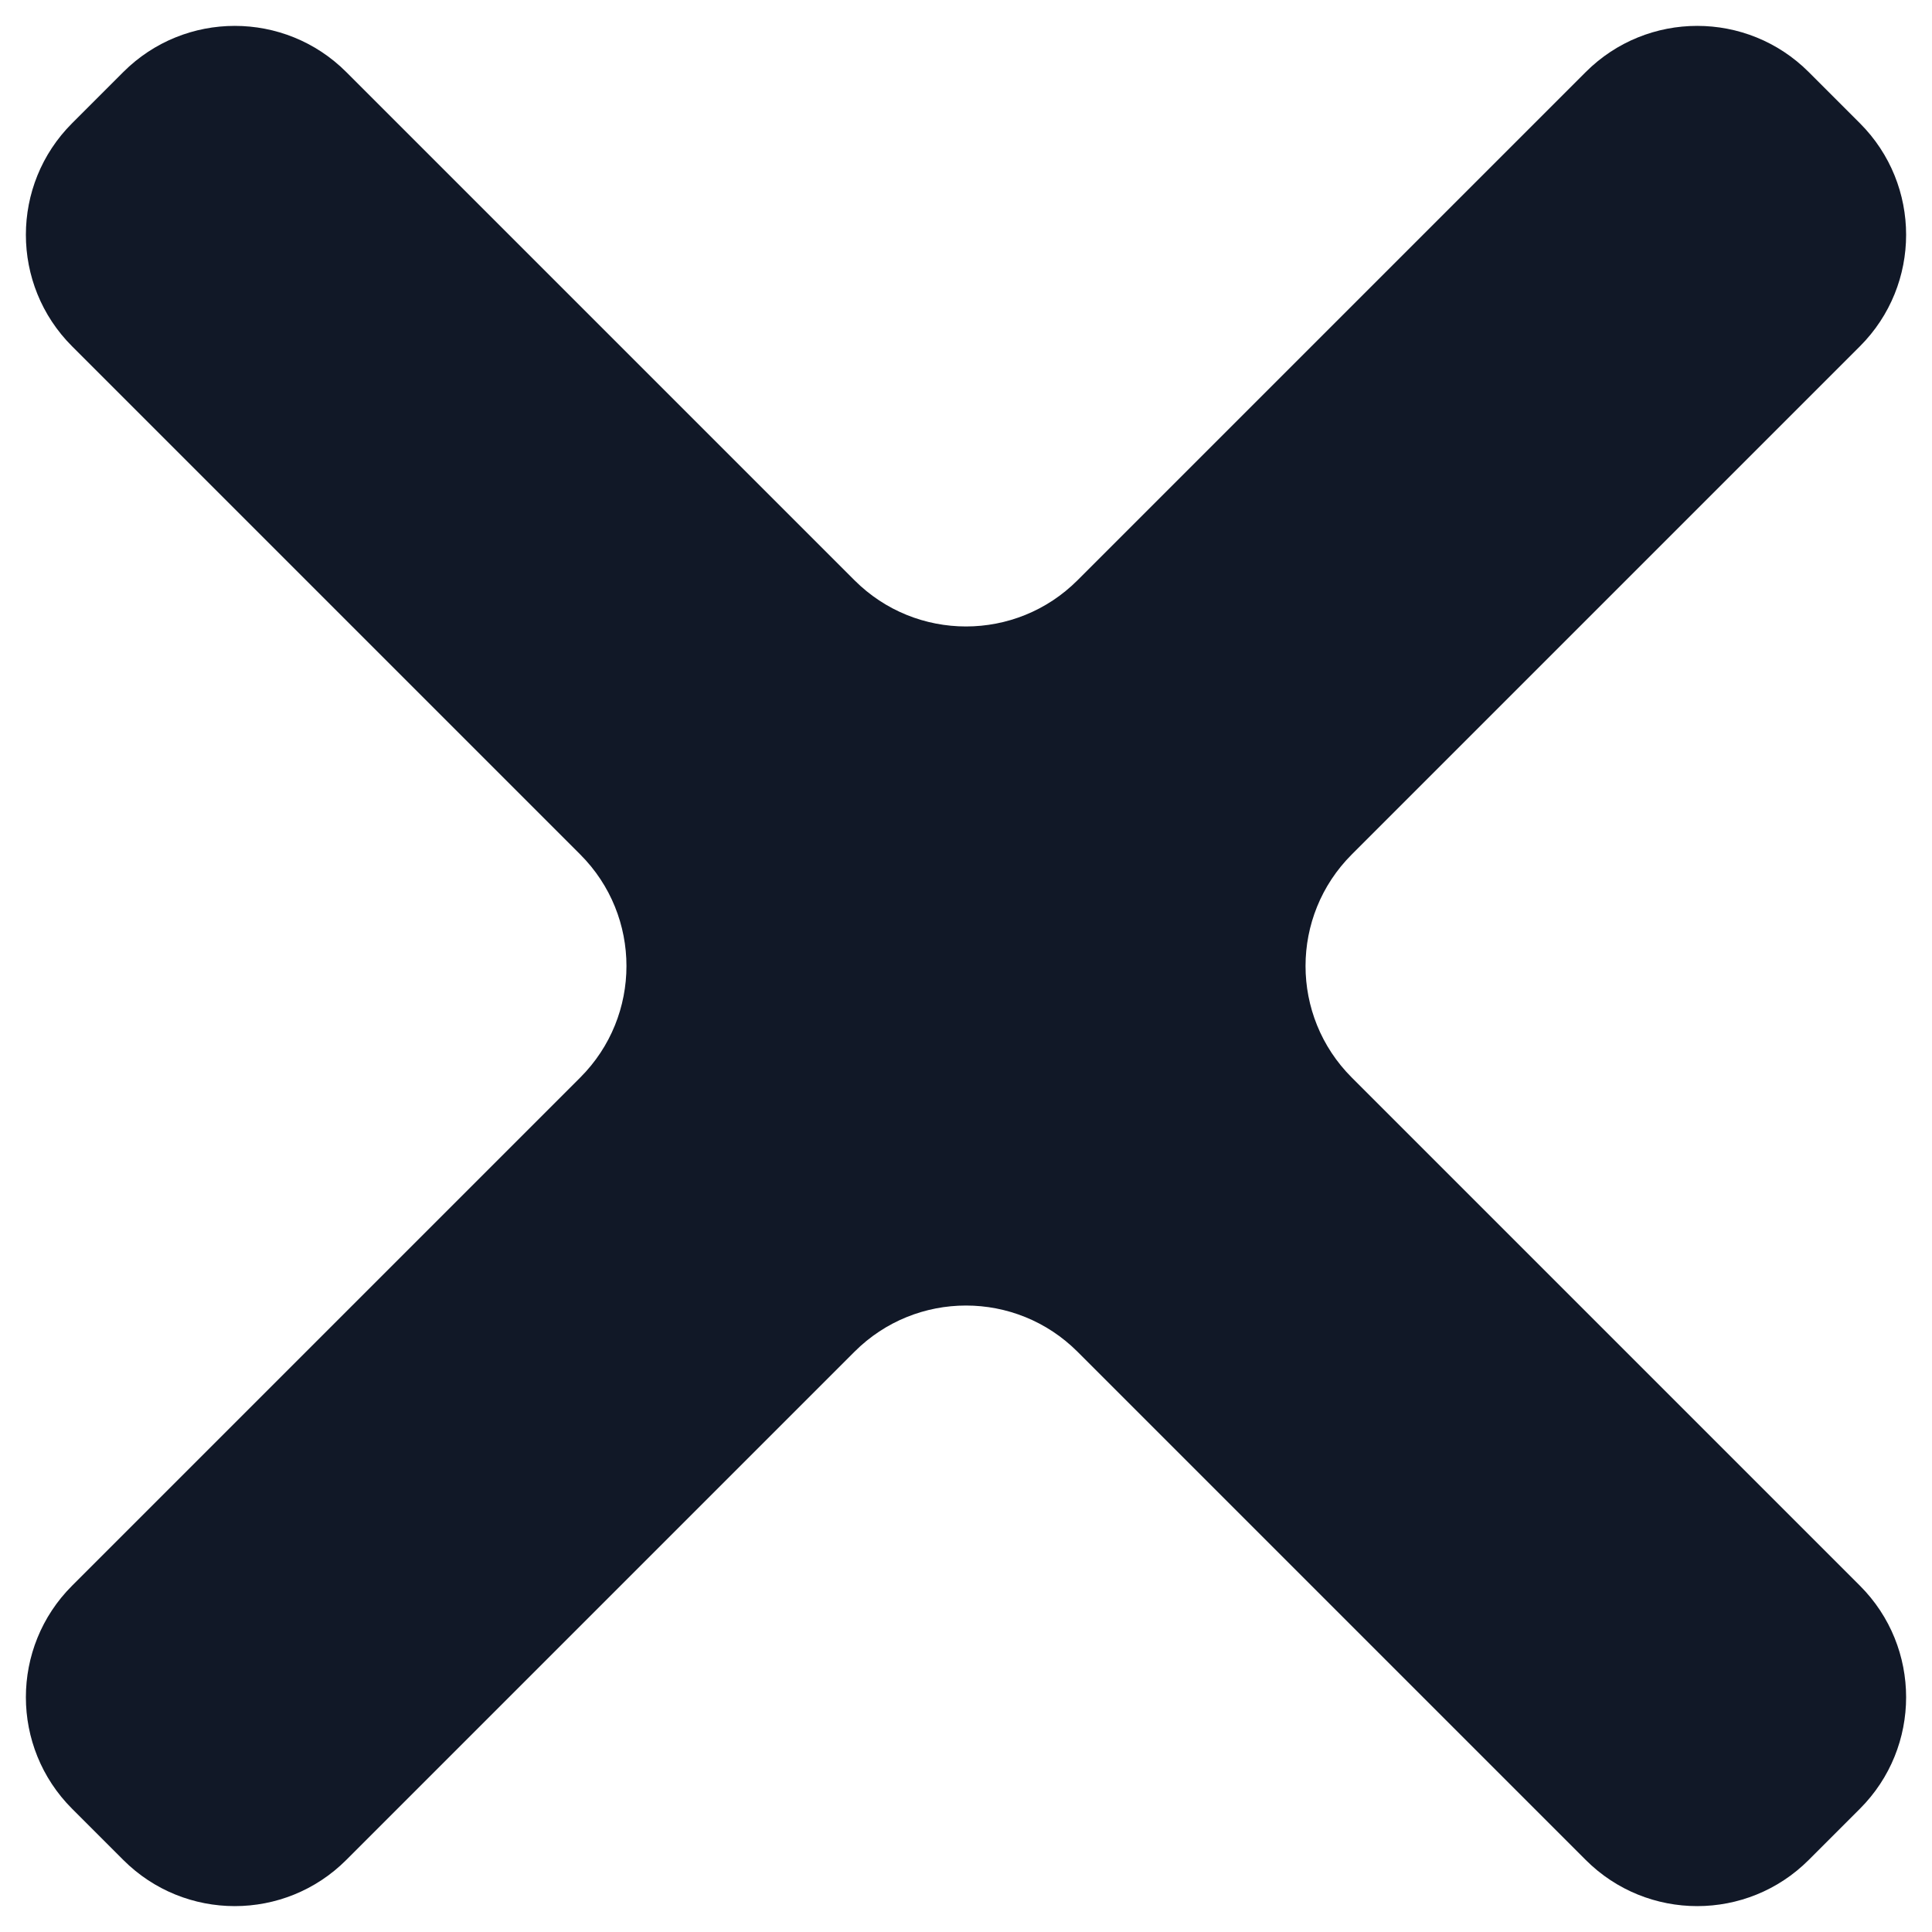 <svg width="49" height="49" viewBox="0 0 49 49" fill="none" xmlns="http://www.w3.org/2000/svg">
<path d="M8.783 1.828C7.221 0.266 4.688 0.266 3.126 1.828L1.828 3.126C0.266 4.688 0.266 7.221 1.828 8.783L14.717 21.672C16.279 23.234 16.279 25.766 14.717 27.328L1.828 40.217C0.266 41.779 0.266 44.312 1.828 45.874L3.126 47.172C4.688 48.734 7.221 48.734 8.783 47.172L21.672 34.283C23.234 32.721 25.766 32.721 27.328 34.283L40.217 47.172C41.779 48.734 44.312 48.734 45.874 47.172L47.172 45.874C48.734 44.312 48.734 41.779 47.172 40.217L34.283 27.328C32.721 25.766 32.721 23.234 34.283 21.672L47.172 8.783C48.734 7.221 48.734 4.688 47.172 3.126L45.874 1.828C44.312 0.266 41.779 0.266 40.217 1.828L27.328 14.717C25.766 16.279 23.234 16.279 21.672 14.717L8.783 1.828Z" fill="#111827"/>
</svg>
